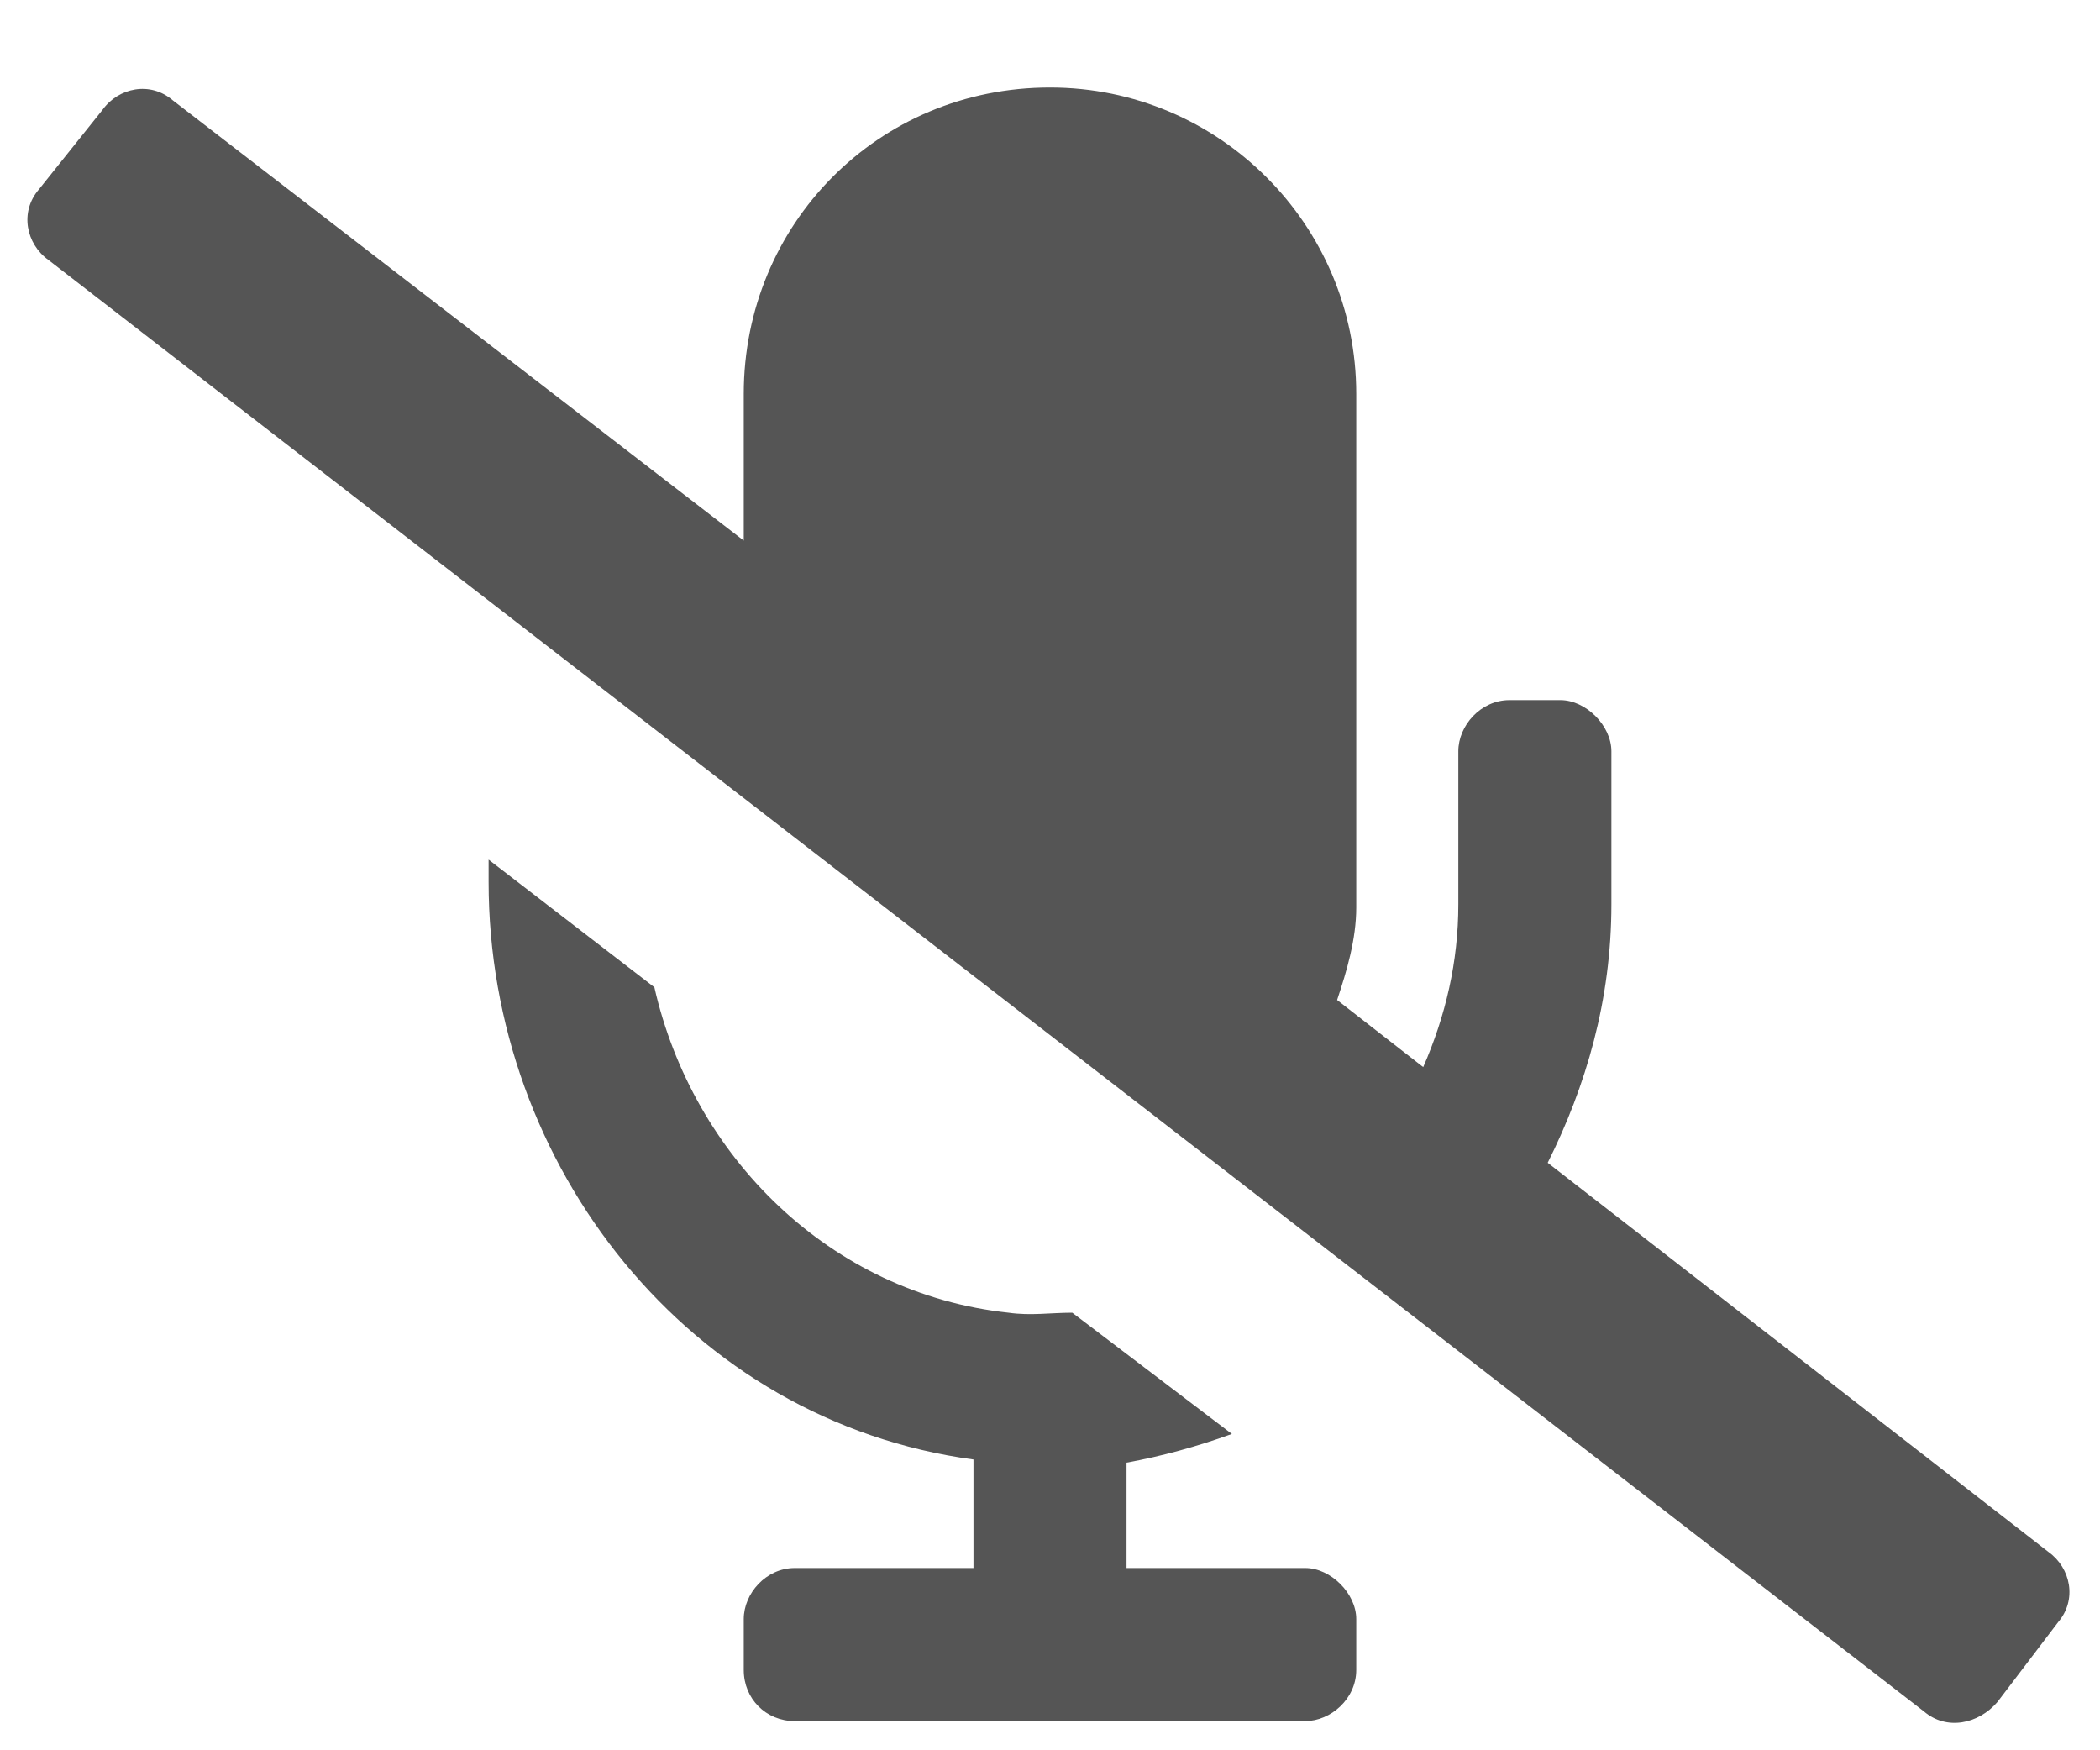 <svg width="18" height="15" viewBox="0 0 18 15" fill="none" xmlns="http://www.w3.org/2000/svg">
<path d="M17.559 13.301C17.75 13.438 17.805 13.711 17.641 13.902L17.121 14.586C16.957 14.777 16.684 14.832 16.492 14.668L0.414 2.227C0.223 2.09 0.168 1.816 0.332 1.625L0.879 0.941C1.016 0.75 1.289 0.695 1.48 0.859L6.375 4.633V3.375C6.375 1.926 7.523 0.75 9 0.75C10.449 0.75 11.625 1.926 11.625 3.375V7.777C11.625 8.051 11.543 8.324 11.461 8.57L12.199 9.145C12.391 8.707 12.5 8.242 12.5 7.75V6.438C12.5 6.219 12.691 6 12.938 6H13.375C13.594 6 13.812 6.219 13.812 6.438V7.75C13.812 8.57 13.594 9.309 13.266 9.965L17.559 13.301ZM11.188 13.438C11.406 13.438 11.625 13.656 11.625 13.875V14.312C11.625 14.559 11.406 14.75 11.188 14.75H6.812C6.566 14.75 6.375 14.559 6.375 14.312V13.875C6.375 13.656 6.566 13.438 6.812 13.438H8.344V12.508C5.91 12.18 4.188 9.992 4.188 7.559V7.367L5.609 8.461C5.938 9.91 7.113 11.086 8.645 11.25C8.836 11.277 9 11.25 9.191 11.25L10.559 12.289C10.258 12.398 9.957 12.48 9.656 12.535V13.438H11.188Z" fill="#555555"/>
</svg>
